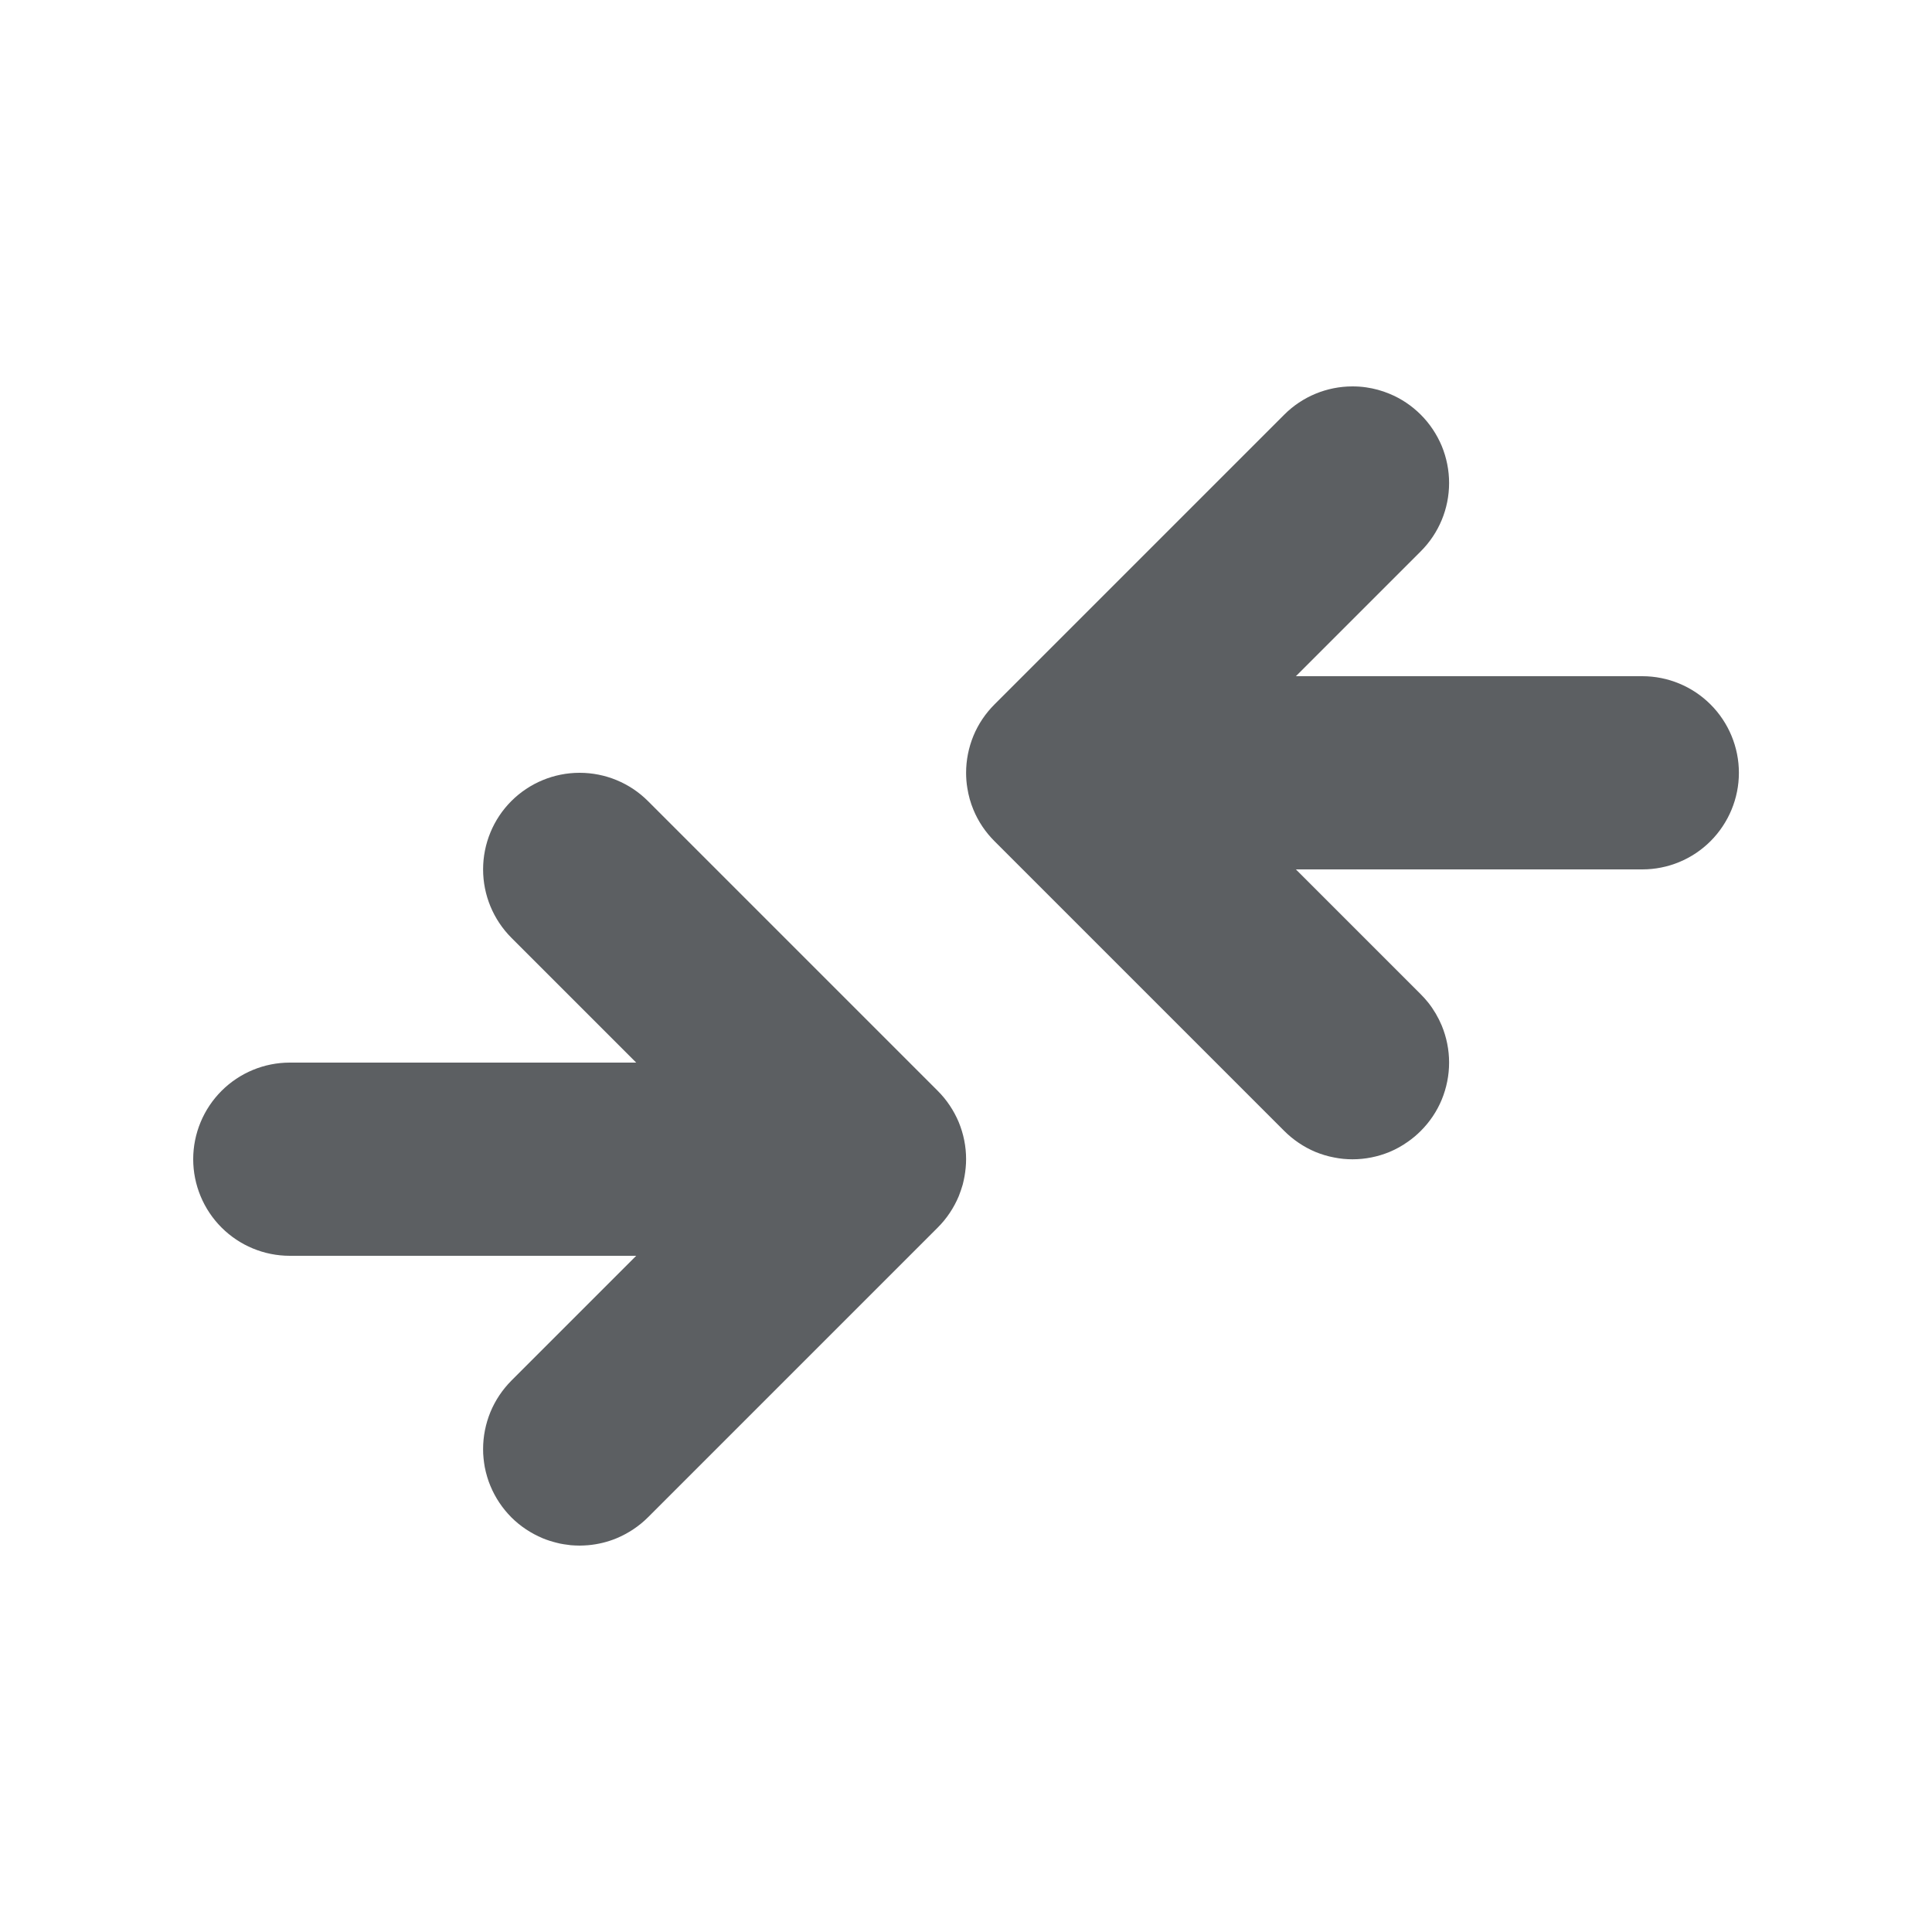 <svg viewBox="0 0 20 20" xmlns="http://www.w3.org/2000/svg">
<path d="M13.294 4.293L10.294 7.293C10.201 7.386 10.127 7.496 10.077 7.617C10.027 7.739 10.001 7.869 10.001 8C10.001 8.053 10.005 8.107 10.014 8.159C10.026 8.236 10.047 8.311 10.077 8.383C10.127 8.504 10.201 8.614 10.294 8.707L13.294 11.707C13.387 11.8 13.497 11.874 13.618 11.925C13.68 11.95 13.744 11.97 13.81 11.982C13.873 11.995 13.937 12.001 14.001 12.001C14.132 12.001 14.262 11.975 14.384 11.925C14.451 11.897 14.514 11.862 14.573 11.82C14.621 11.787 14.666 11.749 14.708 11.707C14.801 11.614 14.875 11.504 14.925 11.383C14.975 11.261 15.001 11.131 15.001 11C15.001 10.868 14.975 10.739 14.925 10.617C14.889 10.531 14.842 10.451 14.785 10.379C14.761 10.349 14.735 10.32 14.708 10.293L13.415 9H17.001C17.266 9 17.52 8.895 17.708 8.707C17.895 8.519 18.001 8.265 18.001 8C18.001 7.735 17.895 7.48 17.708 7.293C17.52 7.105 17.266 7 17.001 7H13.415L14.708 5.707C14.896 5.519 15.001 5.265 15.001 5C15.001 4.869 14.975 4.739 14.925 4.617C14.874 4.496 14.801 4.386 14.708 4.293C14.615 4.2 14.505 4.126 14.383 4.076C14.306 4.044 14.226 4.022 14.143 4.01C14.096 4.003 14.049 4 14.001 4C13.736 4 13.481 4.105 13.294 4.293Z" fill="#5C5F62"/>
<path d="M6.708 8.293C6.52 8.105 6.266 8 6 8C5.735 8 5.481 8.105 5.293 8.293C5.106 8.48 5.001 8.735 5.001 9C5.001 9.265 5.106 9.519 5.293 9.707L6.586 11H3C2.735 11 2.481 11.105 2.293 11.293C2.106 11.48 2 11.735 2 12C2 12.265 2.106 12.52 2.293 12.707C2.481 12.895 2.735 13 3 13H6.586L5.293 14.293C5.201 14.386 5.127 14.496 5.077 14.617C5.027 14.739 5.001 14.869 5.001 15C5.001 15.033 5.002 15.067 5.006 15.1C5.009 15.129 5.013 15.157 5.018 15.186C5.025 15.221 5.033 15.256 5.044 15.291C5.053 15.322 5.064 15.352 5.077 15.383C5.127 15.504 5.201 15.614 5.293 15.707C5.386 15.8 5.497 15.873 5.618 15.924C5.664 15.943 5.712 15.958 5.76 15.97C5.785 15.977 5.81 15.982 5.836 15.986C5.86 15.99 5.884 15.993 5.909 15.996C5.939 15.998 5.97 16 6 16C6.03 16 6.059 15.998 6.088 15.996C6.189 15.987 6.289 15.963 6.383 15.924C6.504 15.873 6.615 15.8 6.708 15.707L9.708 12.707C9.801 12.614 9.874 12.504 9.925 12.383C9.941 12.343 9.954 12.303 9.966 12.263C9.973 12.234 9.98 12.205 9.985 12.176C9.995 12.118 10.001 12.059 10.001 12C10.001 11.868 9.975 11.739 9.925 11.617C9.874 11.496 9.801 11.386 9.708 11.293L6.708 8.293Z" fill="#5C5F62"/>
</svg>

